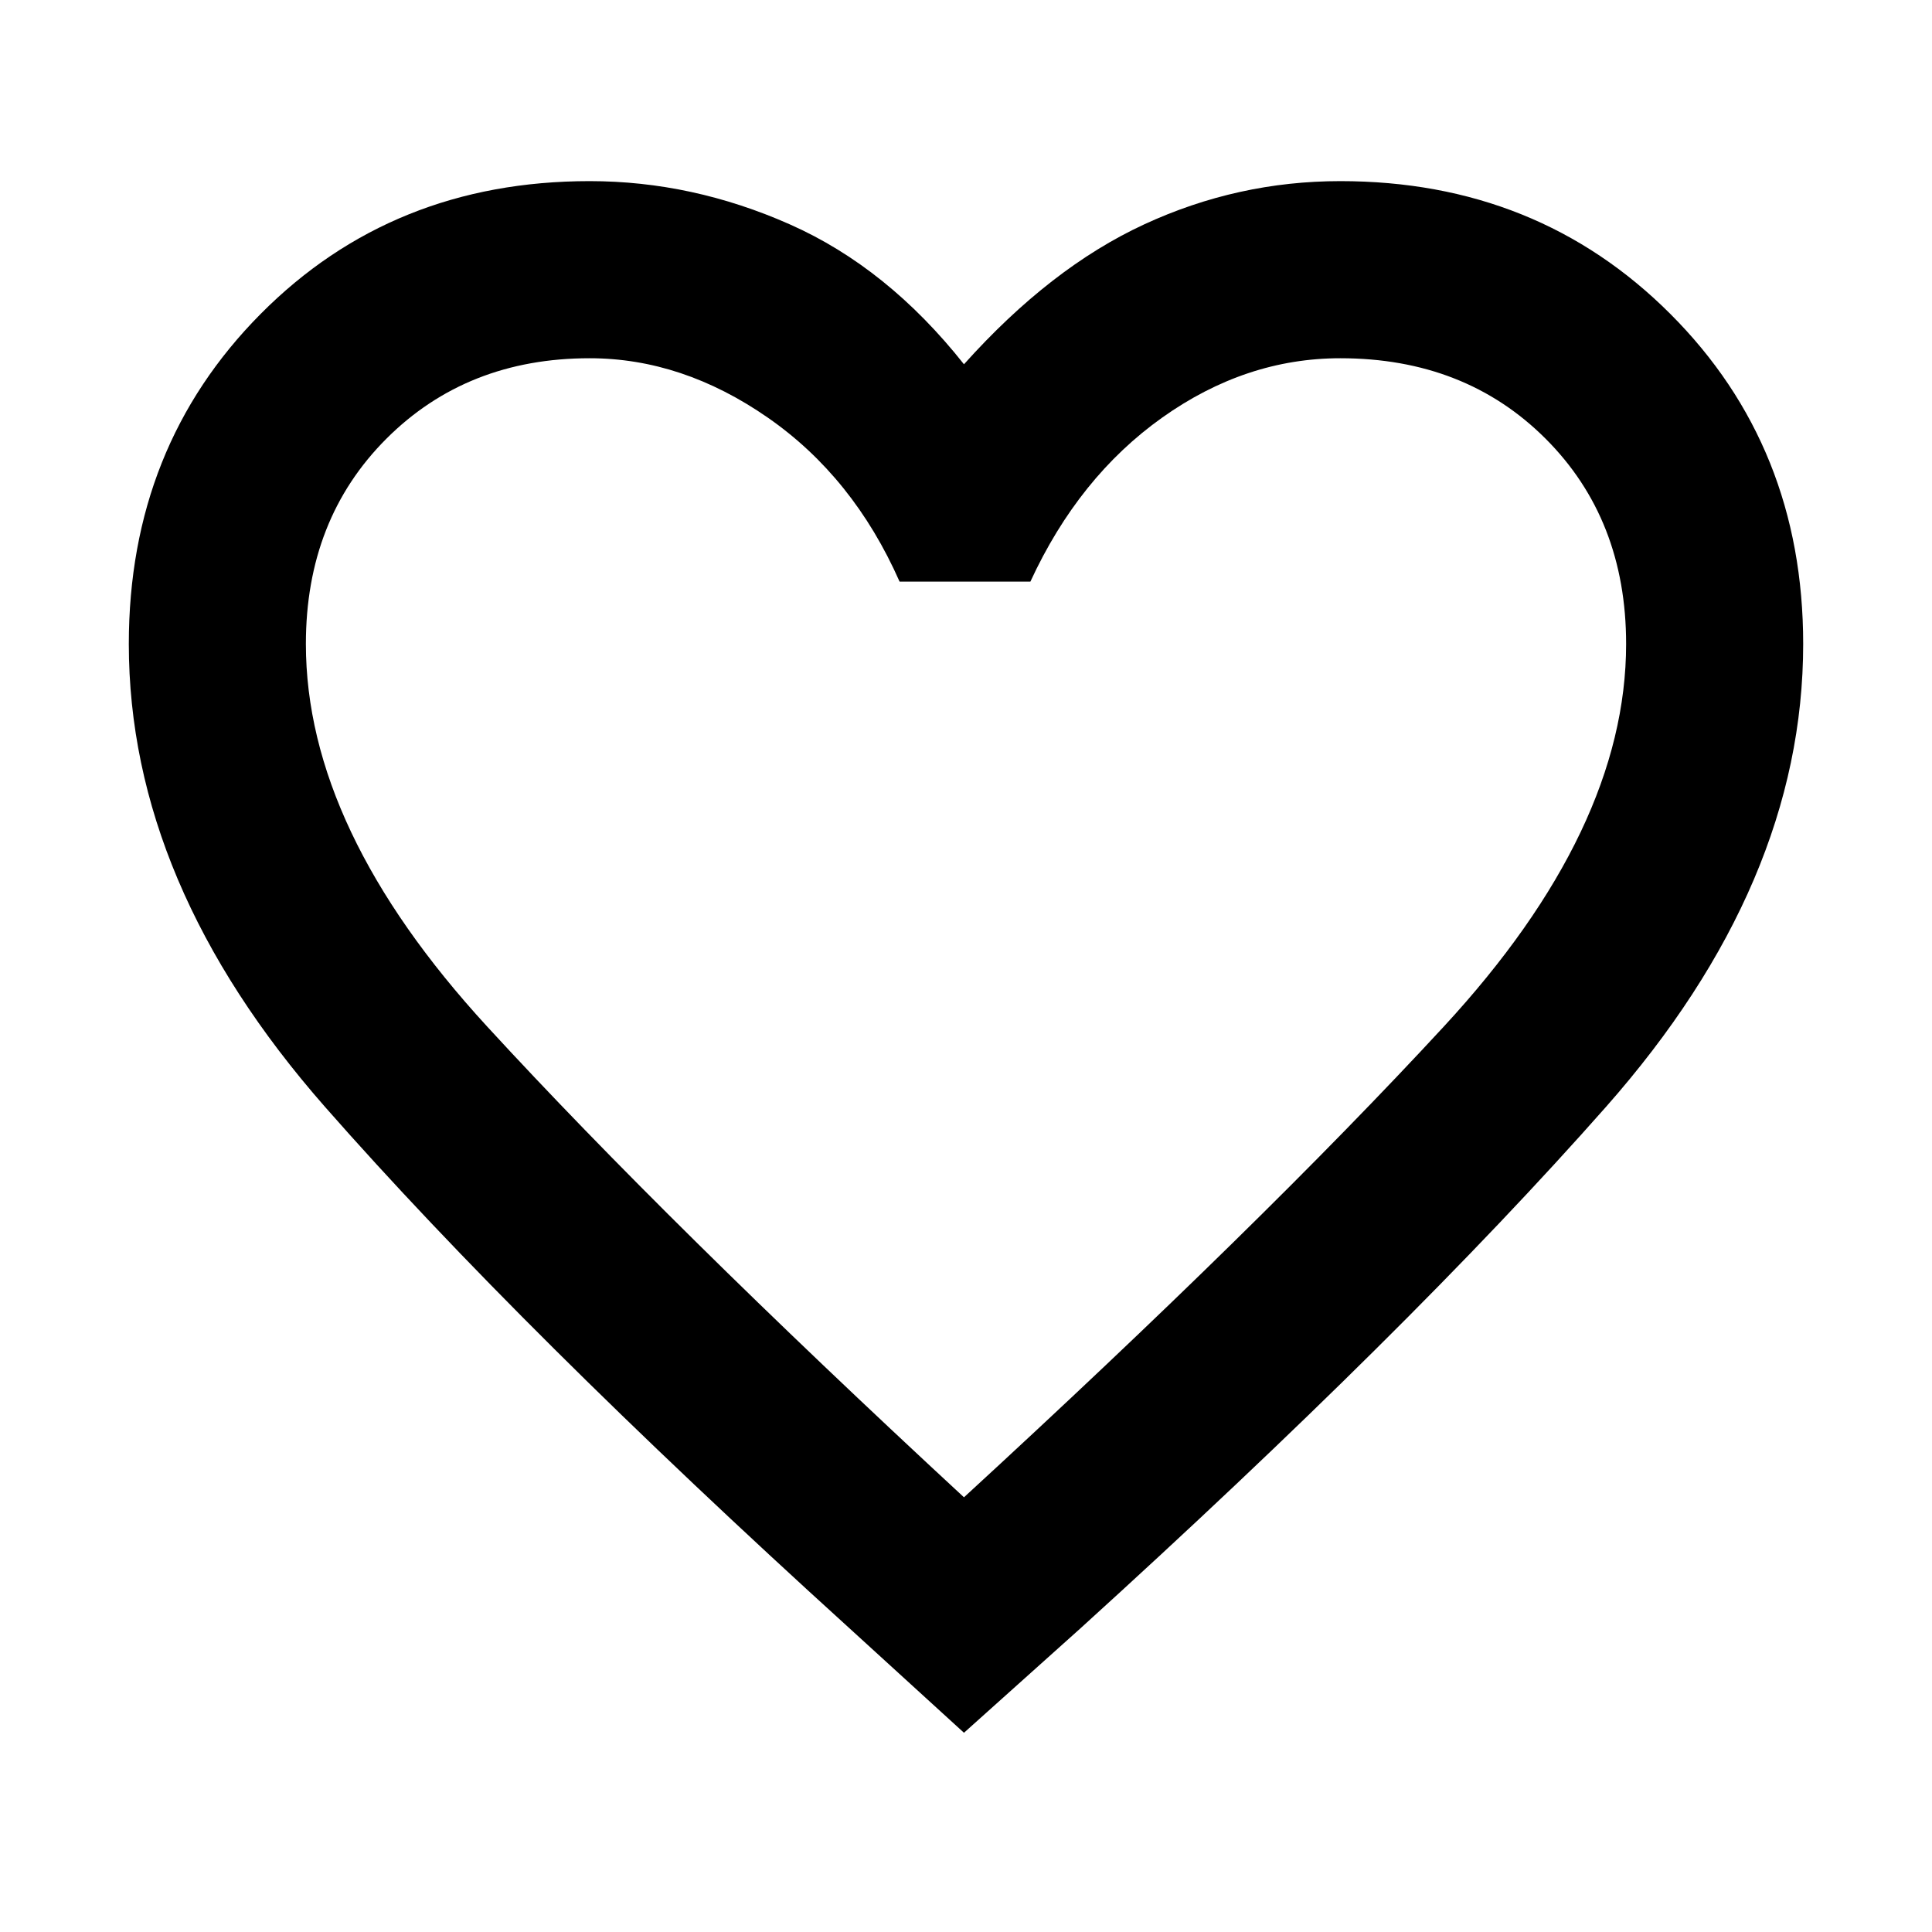 <svg xmlns="http://www.w3.org/2000/svg" height="40" width="40"><path d="M19.958 35.875 17.583 33.708Q10.792 27.542 6.729 22.917Q2.667 18.292 2.667 13.333Q2.667 9.25 5.396 6.5Q8.125 3.75 12.208 3.75Q14.333 3.75 16.354 4.646Q18.375 5.542 19.958 7.542Q21.75 5.542 23.688 4.646Q25.625 3.75 27.75 3.75Q31.833 3.75 34.583 6.5Q37.333 9.25 37.333 13.333Q37.333 18.292 33.25 22.917Q29.167 27.542 22.375 33.708ZM20 19.208Q20 19.208 20 19.208Q20 19.208 20 19.208Q20 19.208 20 19.208Q20 19.208 20 19.208Q20 19.208 20 19.208Q20 19.208 20 19.208Q20 19.208 20 19.208Q20 19.208 20 19.208Q20 19.208 20 19.208Q20 19.208 20 19.208Q20 19.208 20 19.208Q20 19.208 20 19.208ZM19.958 31Q26.125 25.333 29.896 21.25Q33.667 17.167 33.667 13.333Q33.667 10.75 32 9.083Q30.333 7.417 27.75 7.417Q25.792 7.417 24.062 8.646Q22.333 9.875 21.333 12.042H18.625Q17.667 9.875 15.896 8.646Q14.125 7.417 12.208 7.417Q9.667 7.417 8 9.083Q6.333 10.75 6.333 13.333Q6.333 17.167 10.083 21.25Q13.833 25.333 19.958 31Z"/></svg>